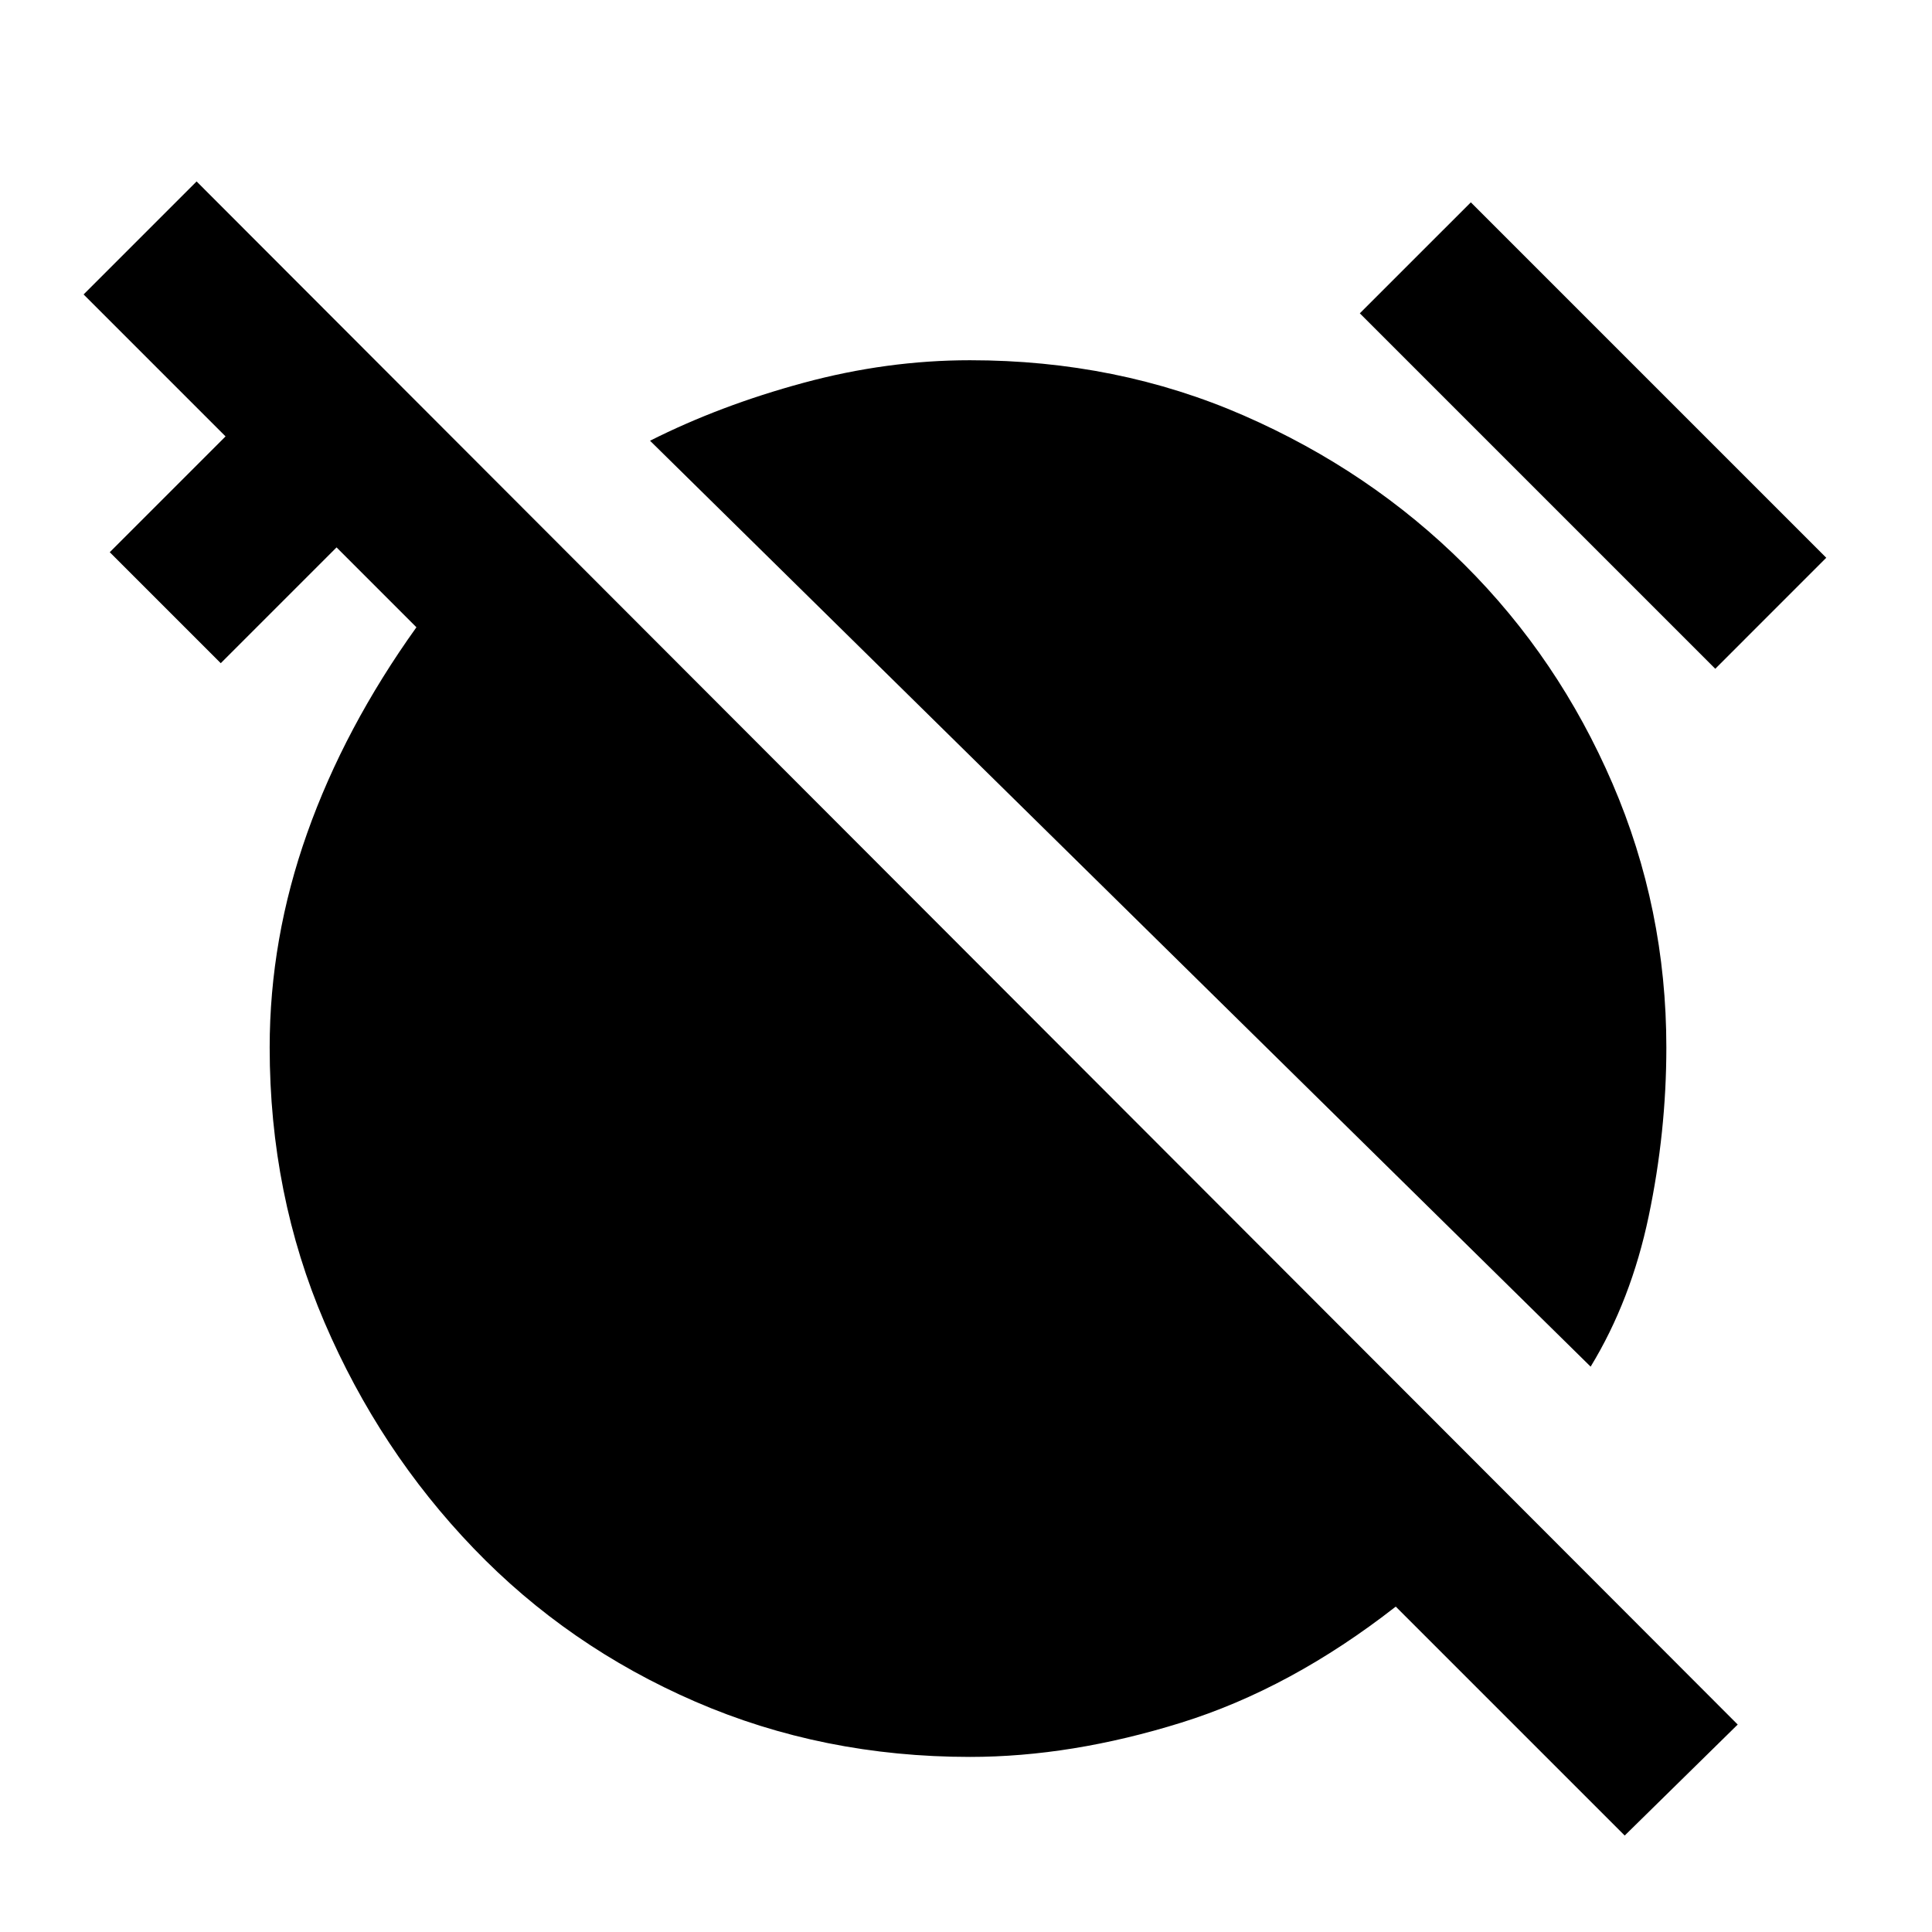 <svg xmlns="http://www.w3.org/2000/svg" height="20" viewBox="0 -960 960 960" width="20"><path d="M790.38-280.92 323-741q34.77-17.54 76.23-28.77T482-781q73.15 0 136 27.46 62.84 27.46 109.65 74.08 46.81 46.61 73.58 108.77Q828-508.54 828-439.54q0 42-8.77 83.85-8.77 41.84-28.85 74.77Zm61.93-346.77L675.69-804.31l55.16-55.15 176.61 176.61-55.15 55.16Zm-45 579.76L693.54-161.69Q641.46-121 586.88-104 532.31-87 482-87q-73.15 0-136.5-27.46-63.35-27.46-110.15-76.16-46.81-48.69-74.08-112.23Q134-366.39 134-439.54q0-54 18.62-106.46 18.61-52.46 54.3-102.31L167.23-688l-57.54 57.54-55.15-55.15 57.54-57.54-70.54-70.54 56.15-56.15 765.77 766.76-56.15 55.15Z"/></svg>